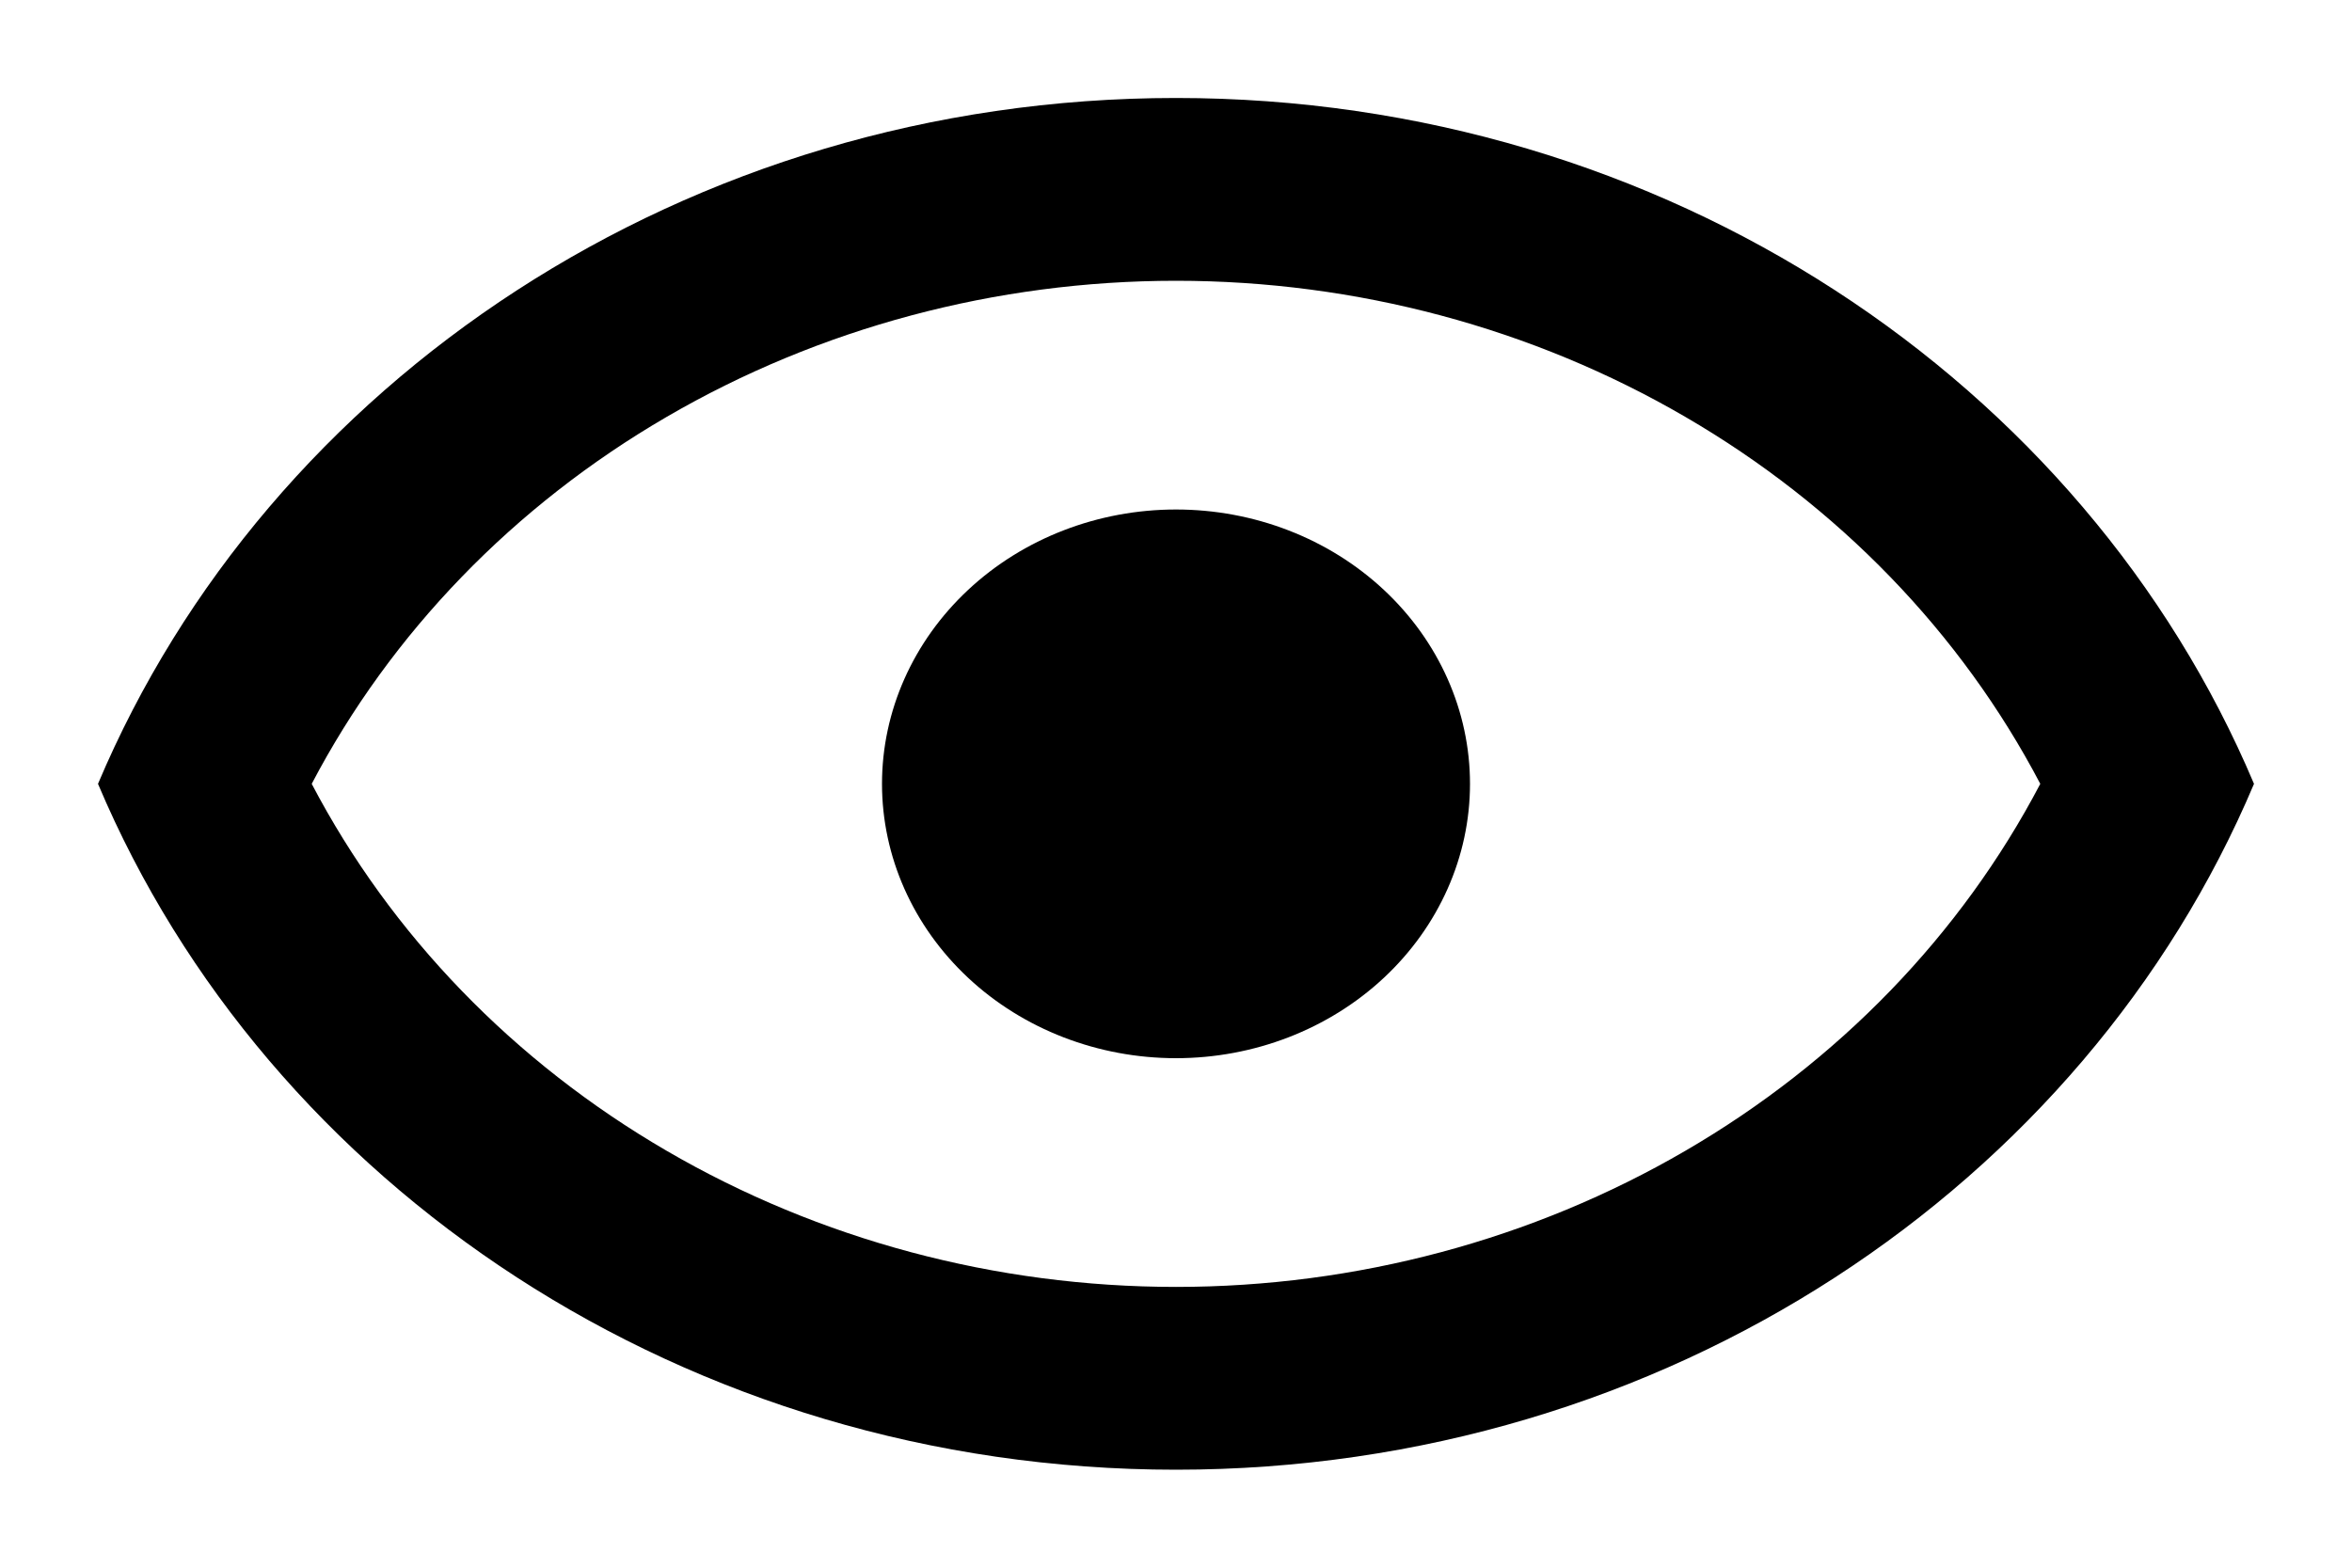 <svg width="15" height="10" viewBox="0 0 15 10" fill="none" xmlns="http://www.w3.org/2000/svg">
<path d="M7.5 3.25C7.003 3.25 6.526 3.434 6.174 3.763C5.823 4.091 5.625 4.536 5.625 5C5.625 5.464 5.823 5.909 6.174 6.237C6.526 6.566 7.003 6.75 7.5 6.75C7.997 6.75 8.474 6.566 8.826 6.237C9.177 5.909 9.375 5.464 9.375 5C9.375 4.536 9.177 4.091 8.826 3.763C8.474 3.434 7.997 3.25 7.5 3.25ZM7.5 0.625C4.375 0.625 1.706 2.439 0.625 5C1.706 7.561 4.375 9.375 7.5 9.375C10.625 9.375 13.294 7.561 14.375 5C13.294 2.439 10.625 0.625 7.5 0.625ZM13.012 5C12.507 5.963 11.723 6.774 10.748 7.341C9.774 7.908 8.649 8.209 7.5 8.209C6.351 8.209 5.226 7.908 4.252 7.341C3.277 6.774 2.493 5.963 1.988 5C2.493 4.037 3.277 3.226 4.252 2.659C5.226 2.092 6.351 1.791 7.5 1.791C8.649 1.791 9.774 2.092 10.748 2.659C11.723 3.226 12.507 4.037 13.012 5Z" fill="black"/>
</svg>
